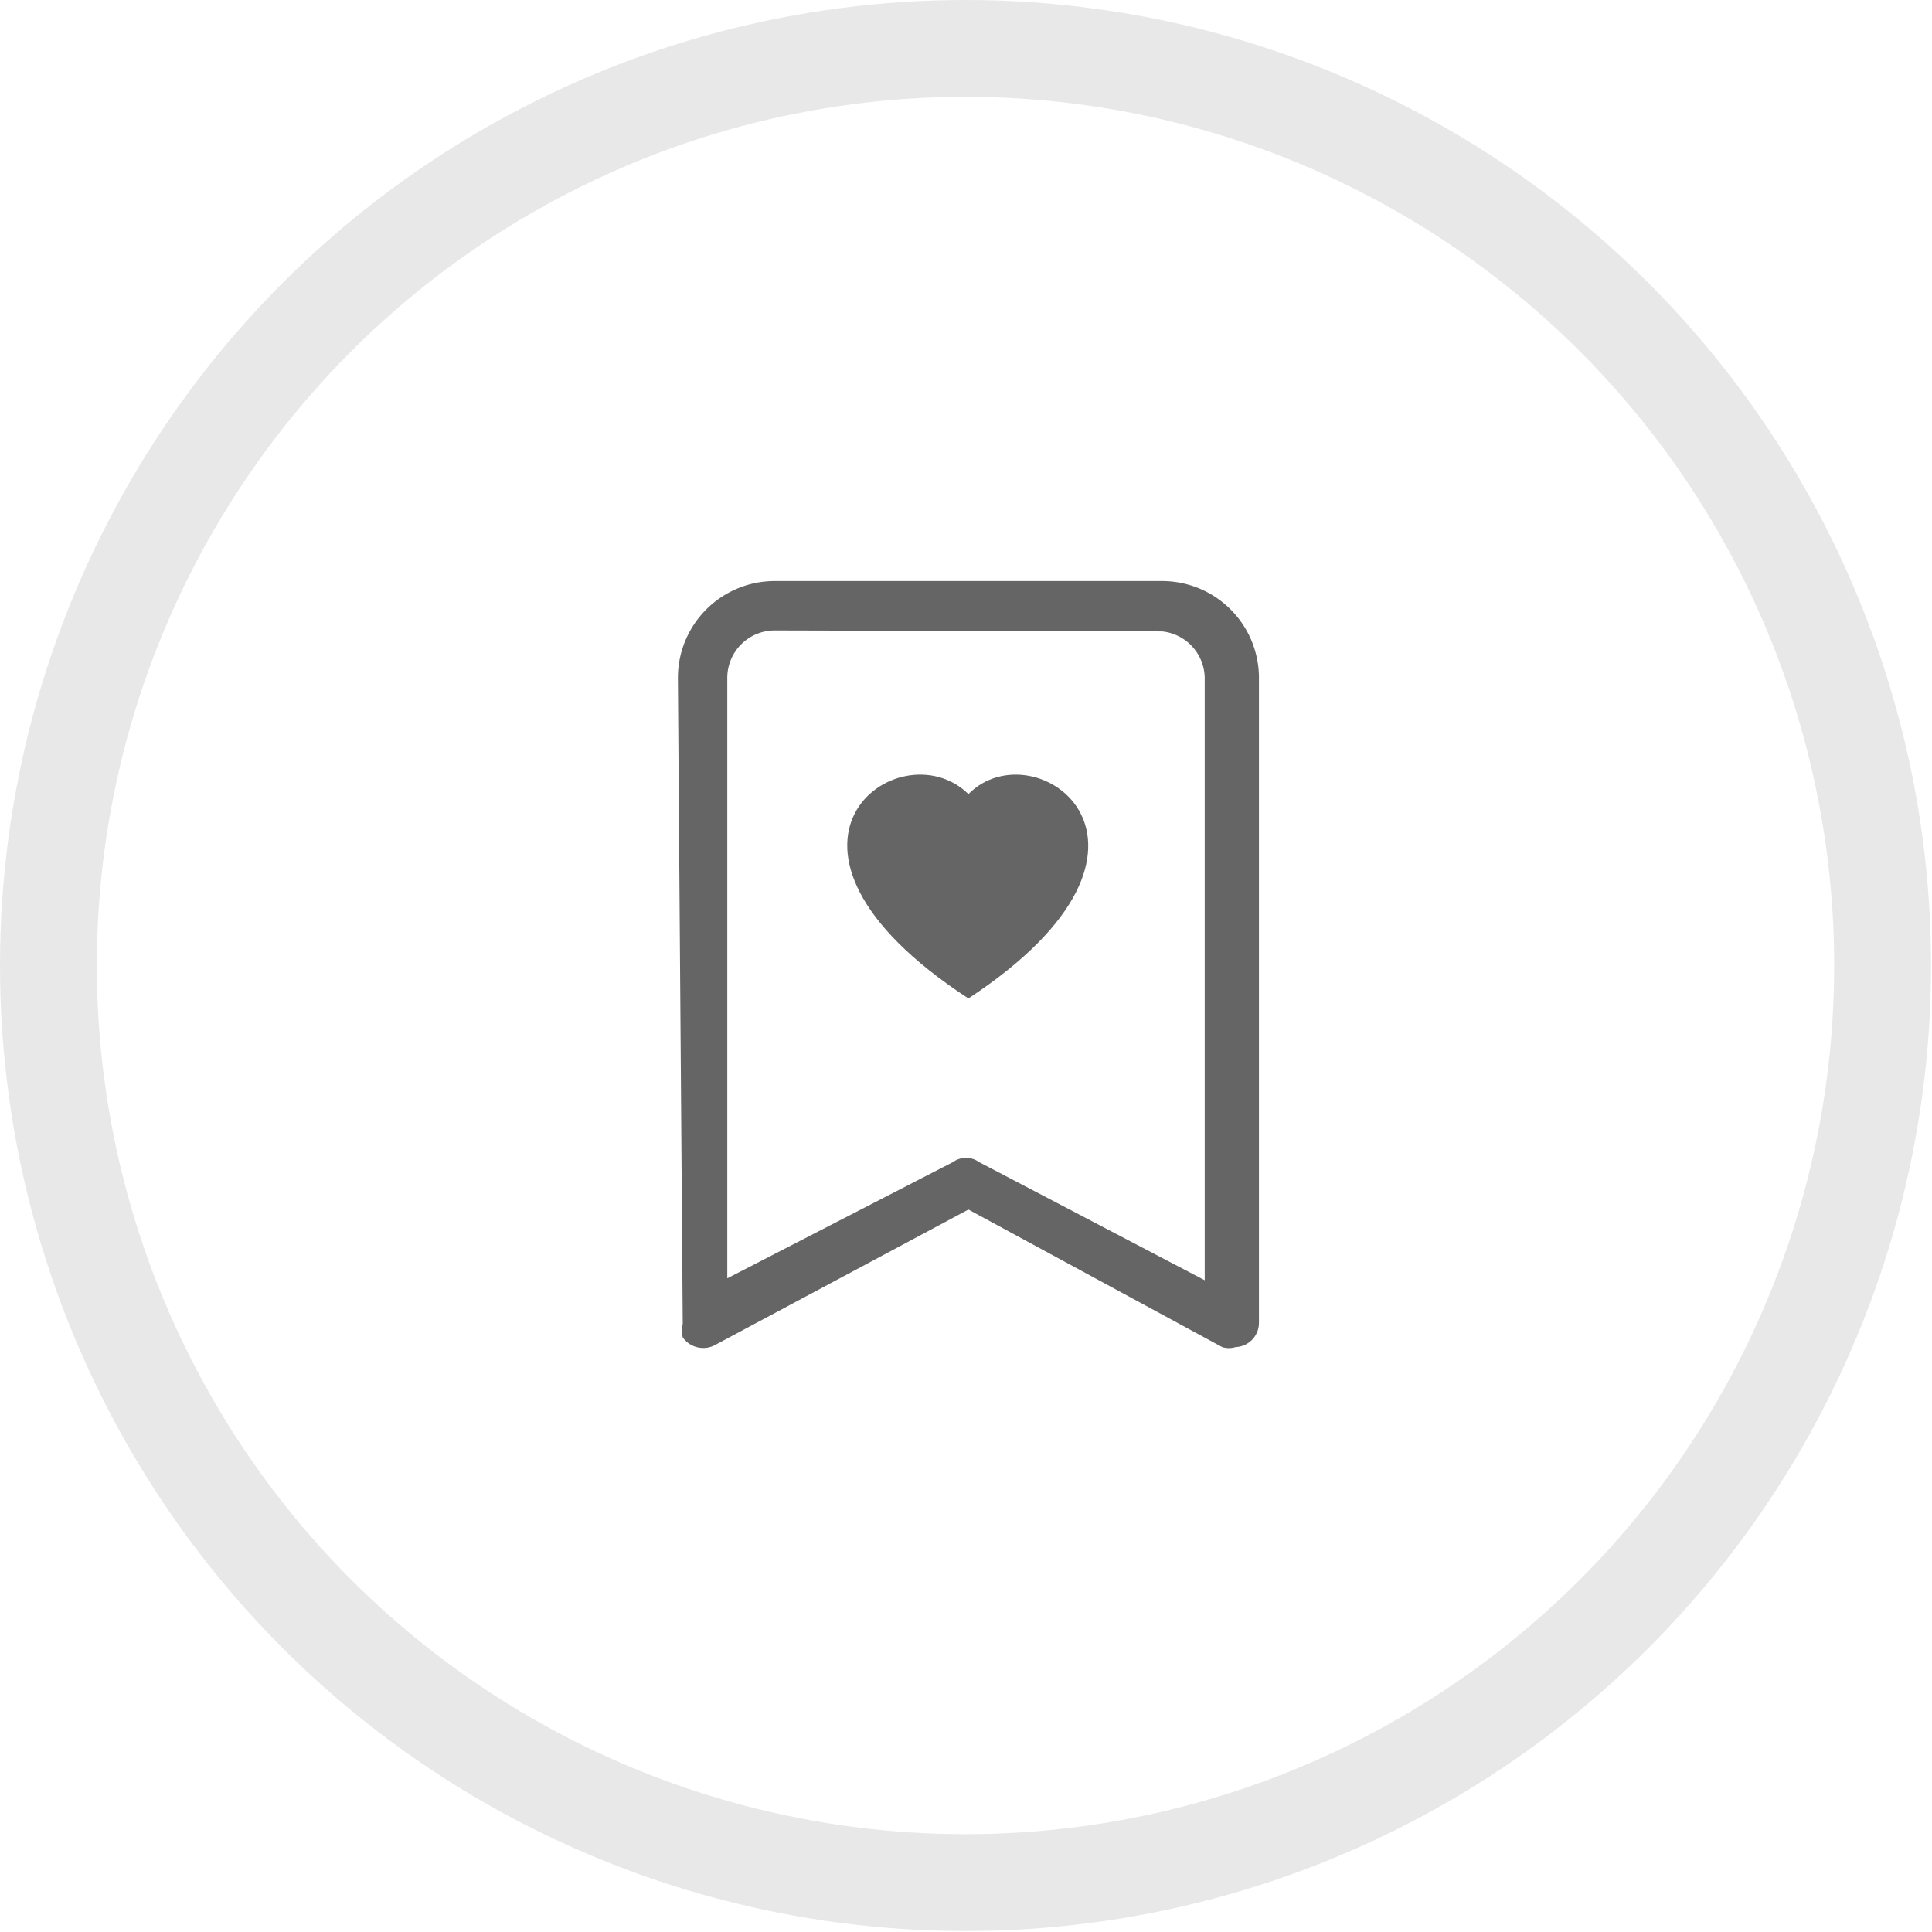 <svg xmlns="http://www.w3.org/2000/svg" viewBox="0 0 19.95 19.95"><defs><style>.cls-1{fill:none;stroke:#e8e8e8;stroke-miterlimit:10;}.cls-2{fill:#656565;}</style></defs><title>bookmark_project</title><g id="Layer_2" data-name="Layer 2"><g id="Layer_3" data-name="Layer 3"><circle class="cls-1" cx="9.97" cy="9.97" r="9.47"/><path class="cls-2" d="M10,8.2c.69-.7,2.4.53,0,2.11C7.58,8.73,9.29,7.5,10,8.2Z"/><path class="cls-2" d="M7,7A1,1,0,0,1,8,6H12a1,1,0,0,1,1,1v6.66a.25.25,0,0,1-.24.25.23.23,0,0,1-.14,0L10,12.49,7.4,13.88a.26.26,0,0,1-.35-.07.33.33,0,0,1,0-.14Zm1-.49A.49.49,0,0,0,7.51,7v6.2L9.84,12a.23.23,0,0,1,.27,0l2.33,1.22V7A.49.49,0,0,0,12,6.52Z"/></g></g></svg>